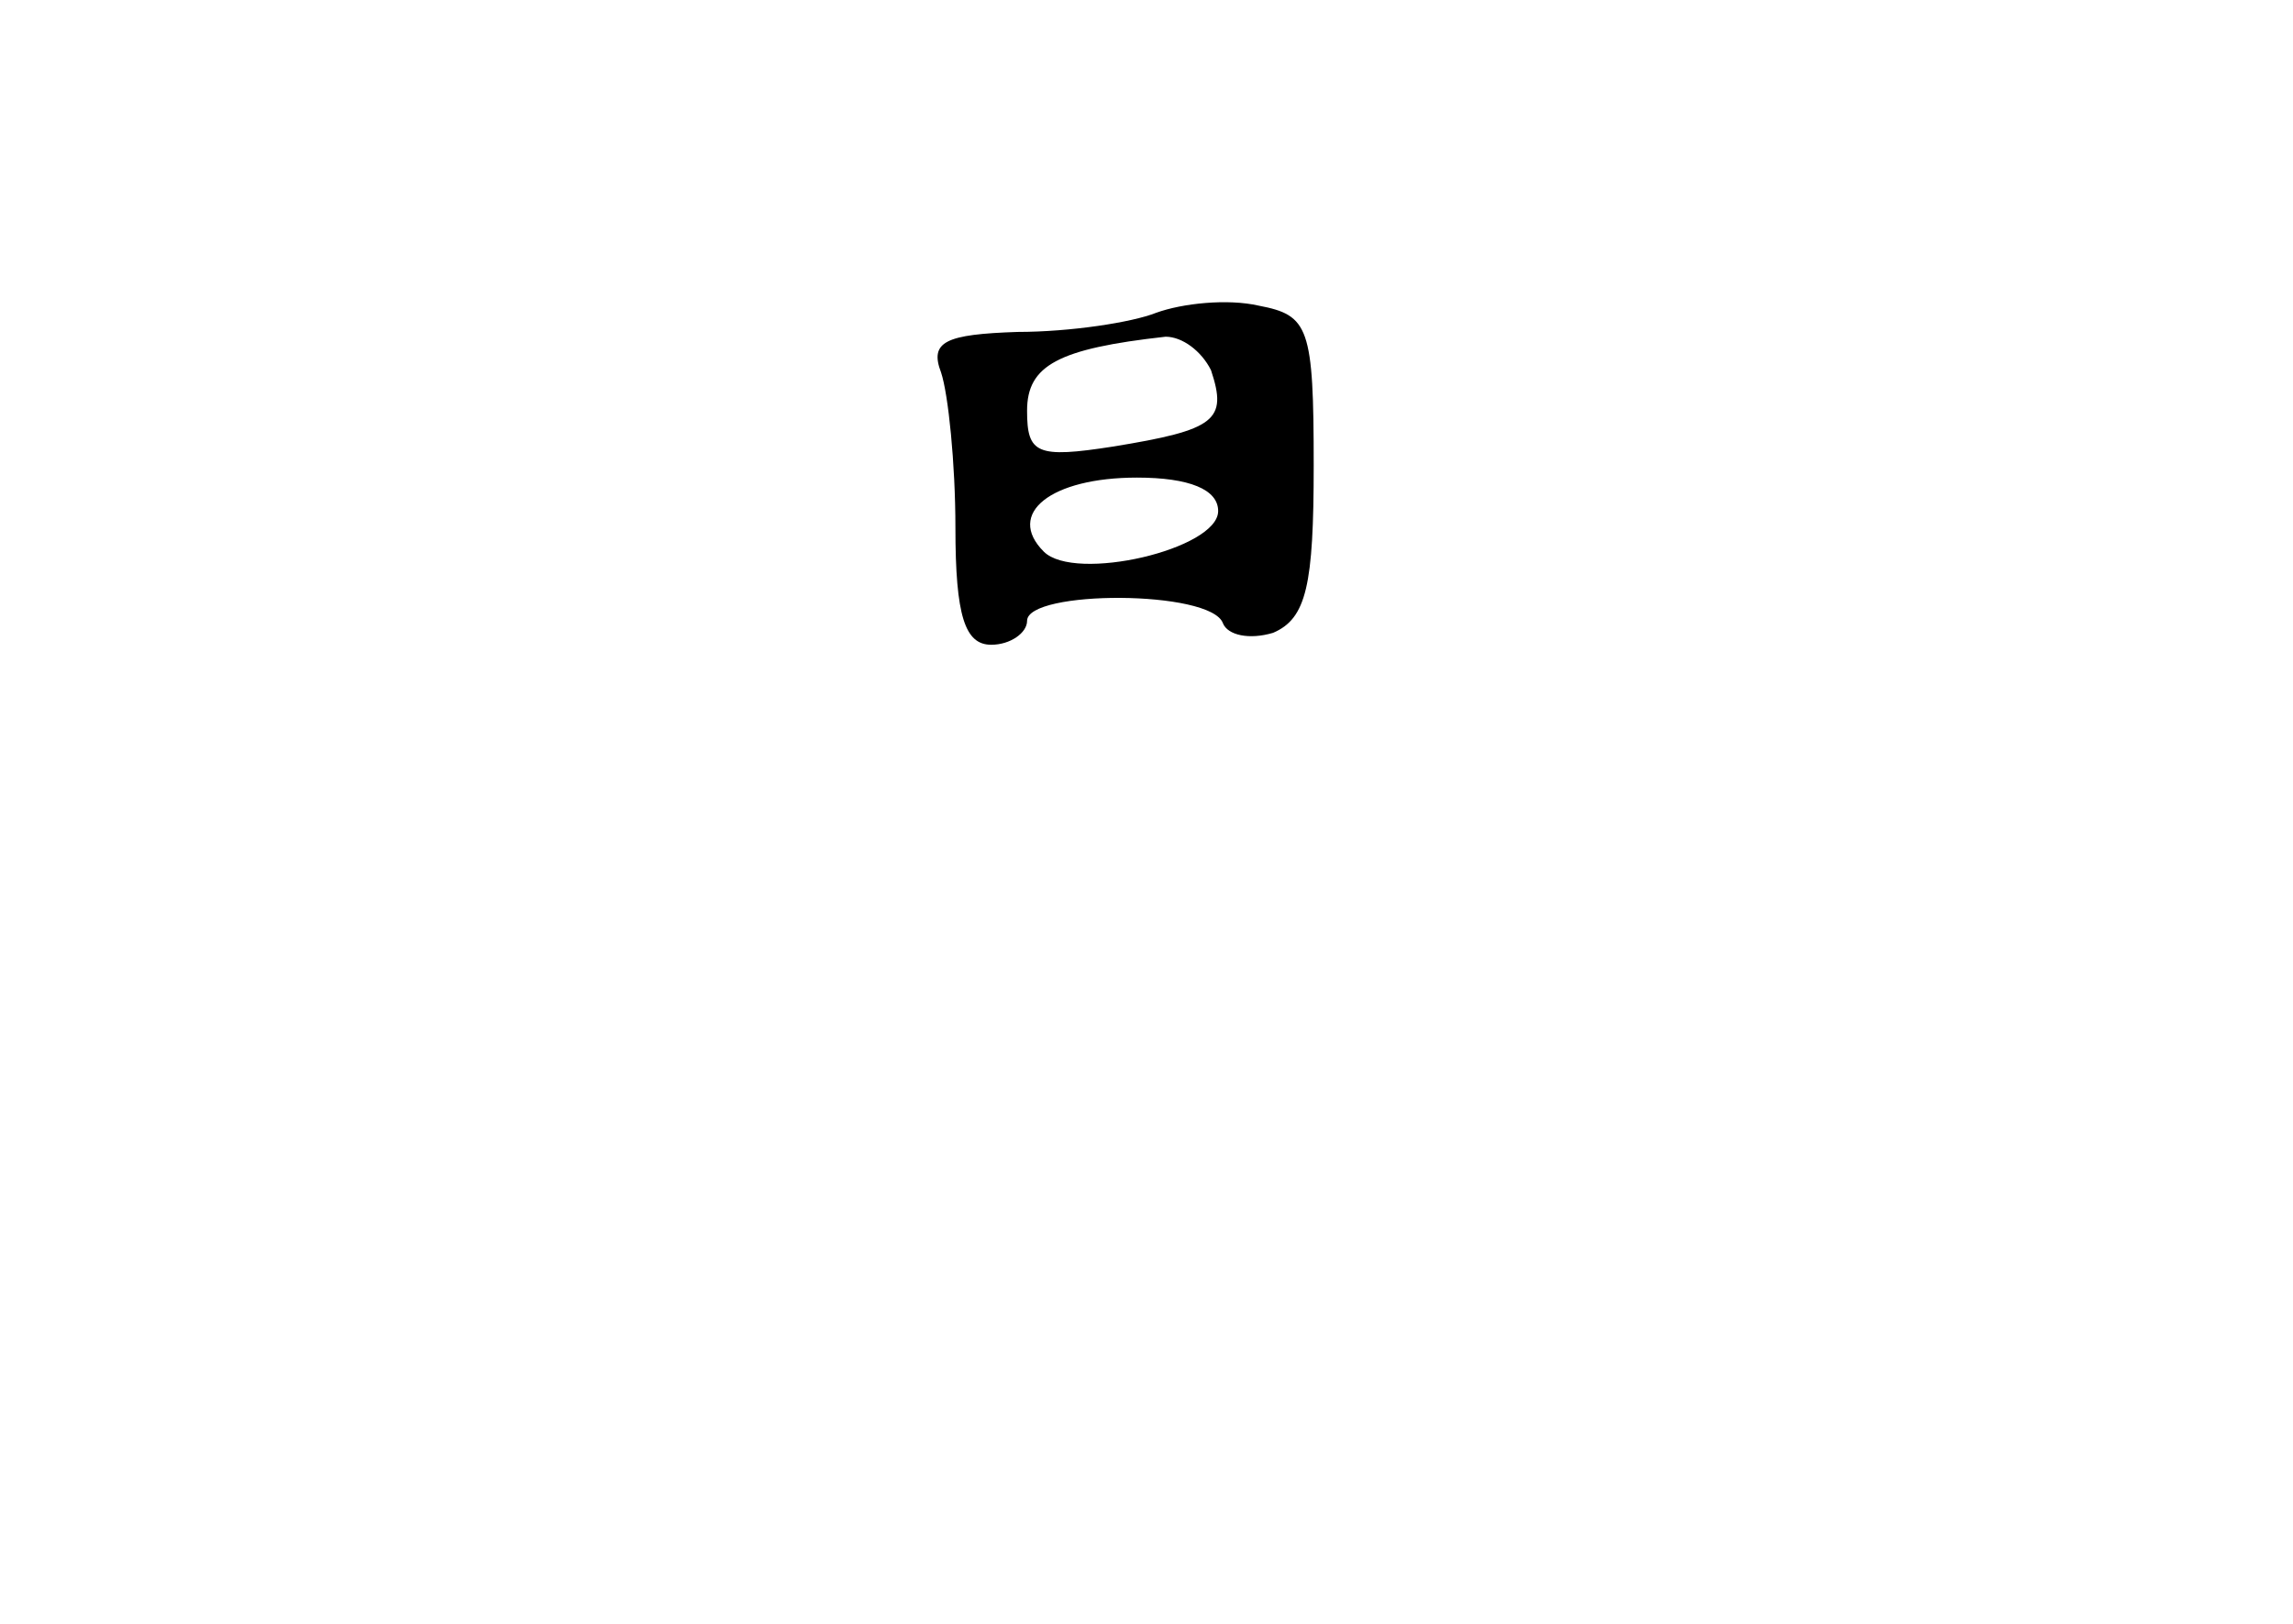 <?xml version="1.0" standalone="no"?>
<!DOCTYPE svg PUBLIC "-//W3C//DTD SVG 20010904//EN"
 "http://www.w3.org/TR/2001/REC-SVG-20010904/DTD/svg10.dtd">
<svg version="1.0" xmlns="http://www.w3.org/2000/svg"
 width="96pt" height="68pt" viewBox="0 0 96 68"
 preserveAspectRatio="xMidYMid meet">
<g transform="translate(0,68) scale(0.1,-0.1)"
fill="#000000" stroke="none">
<path d="M484 549 c-10 -4 -36 -8 -58 -8 -30 -1 -37 -4 -32 -17 3 -9 6 -38 6
-65 0 -37 4 -49 15 -49 8 0 15 5 15 10 0 13 77 13 82 -1 2 -5 11 -7 21 -4 14
6 17 20 17 70 0 58 -2 63 -23 67 -13 3 -32 1 -43 -3z m23 -24 c7 -21 2 -25
-41 -32 -32 -5 -36 -3 -36 15 0 19 13 26 58 31 7 0 15 -6 19 -14z m3 -59 c0
-16 -60 -30 -73 -17 -16 16 3 31 39 31 22 0 34 -5 34 -14z"/>
</g>
</svg>
